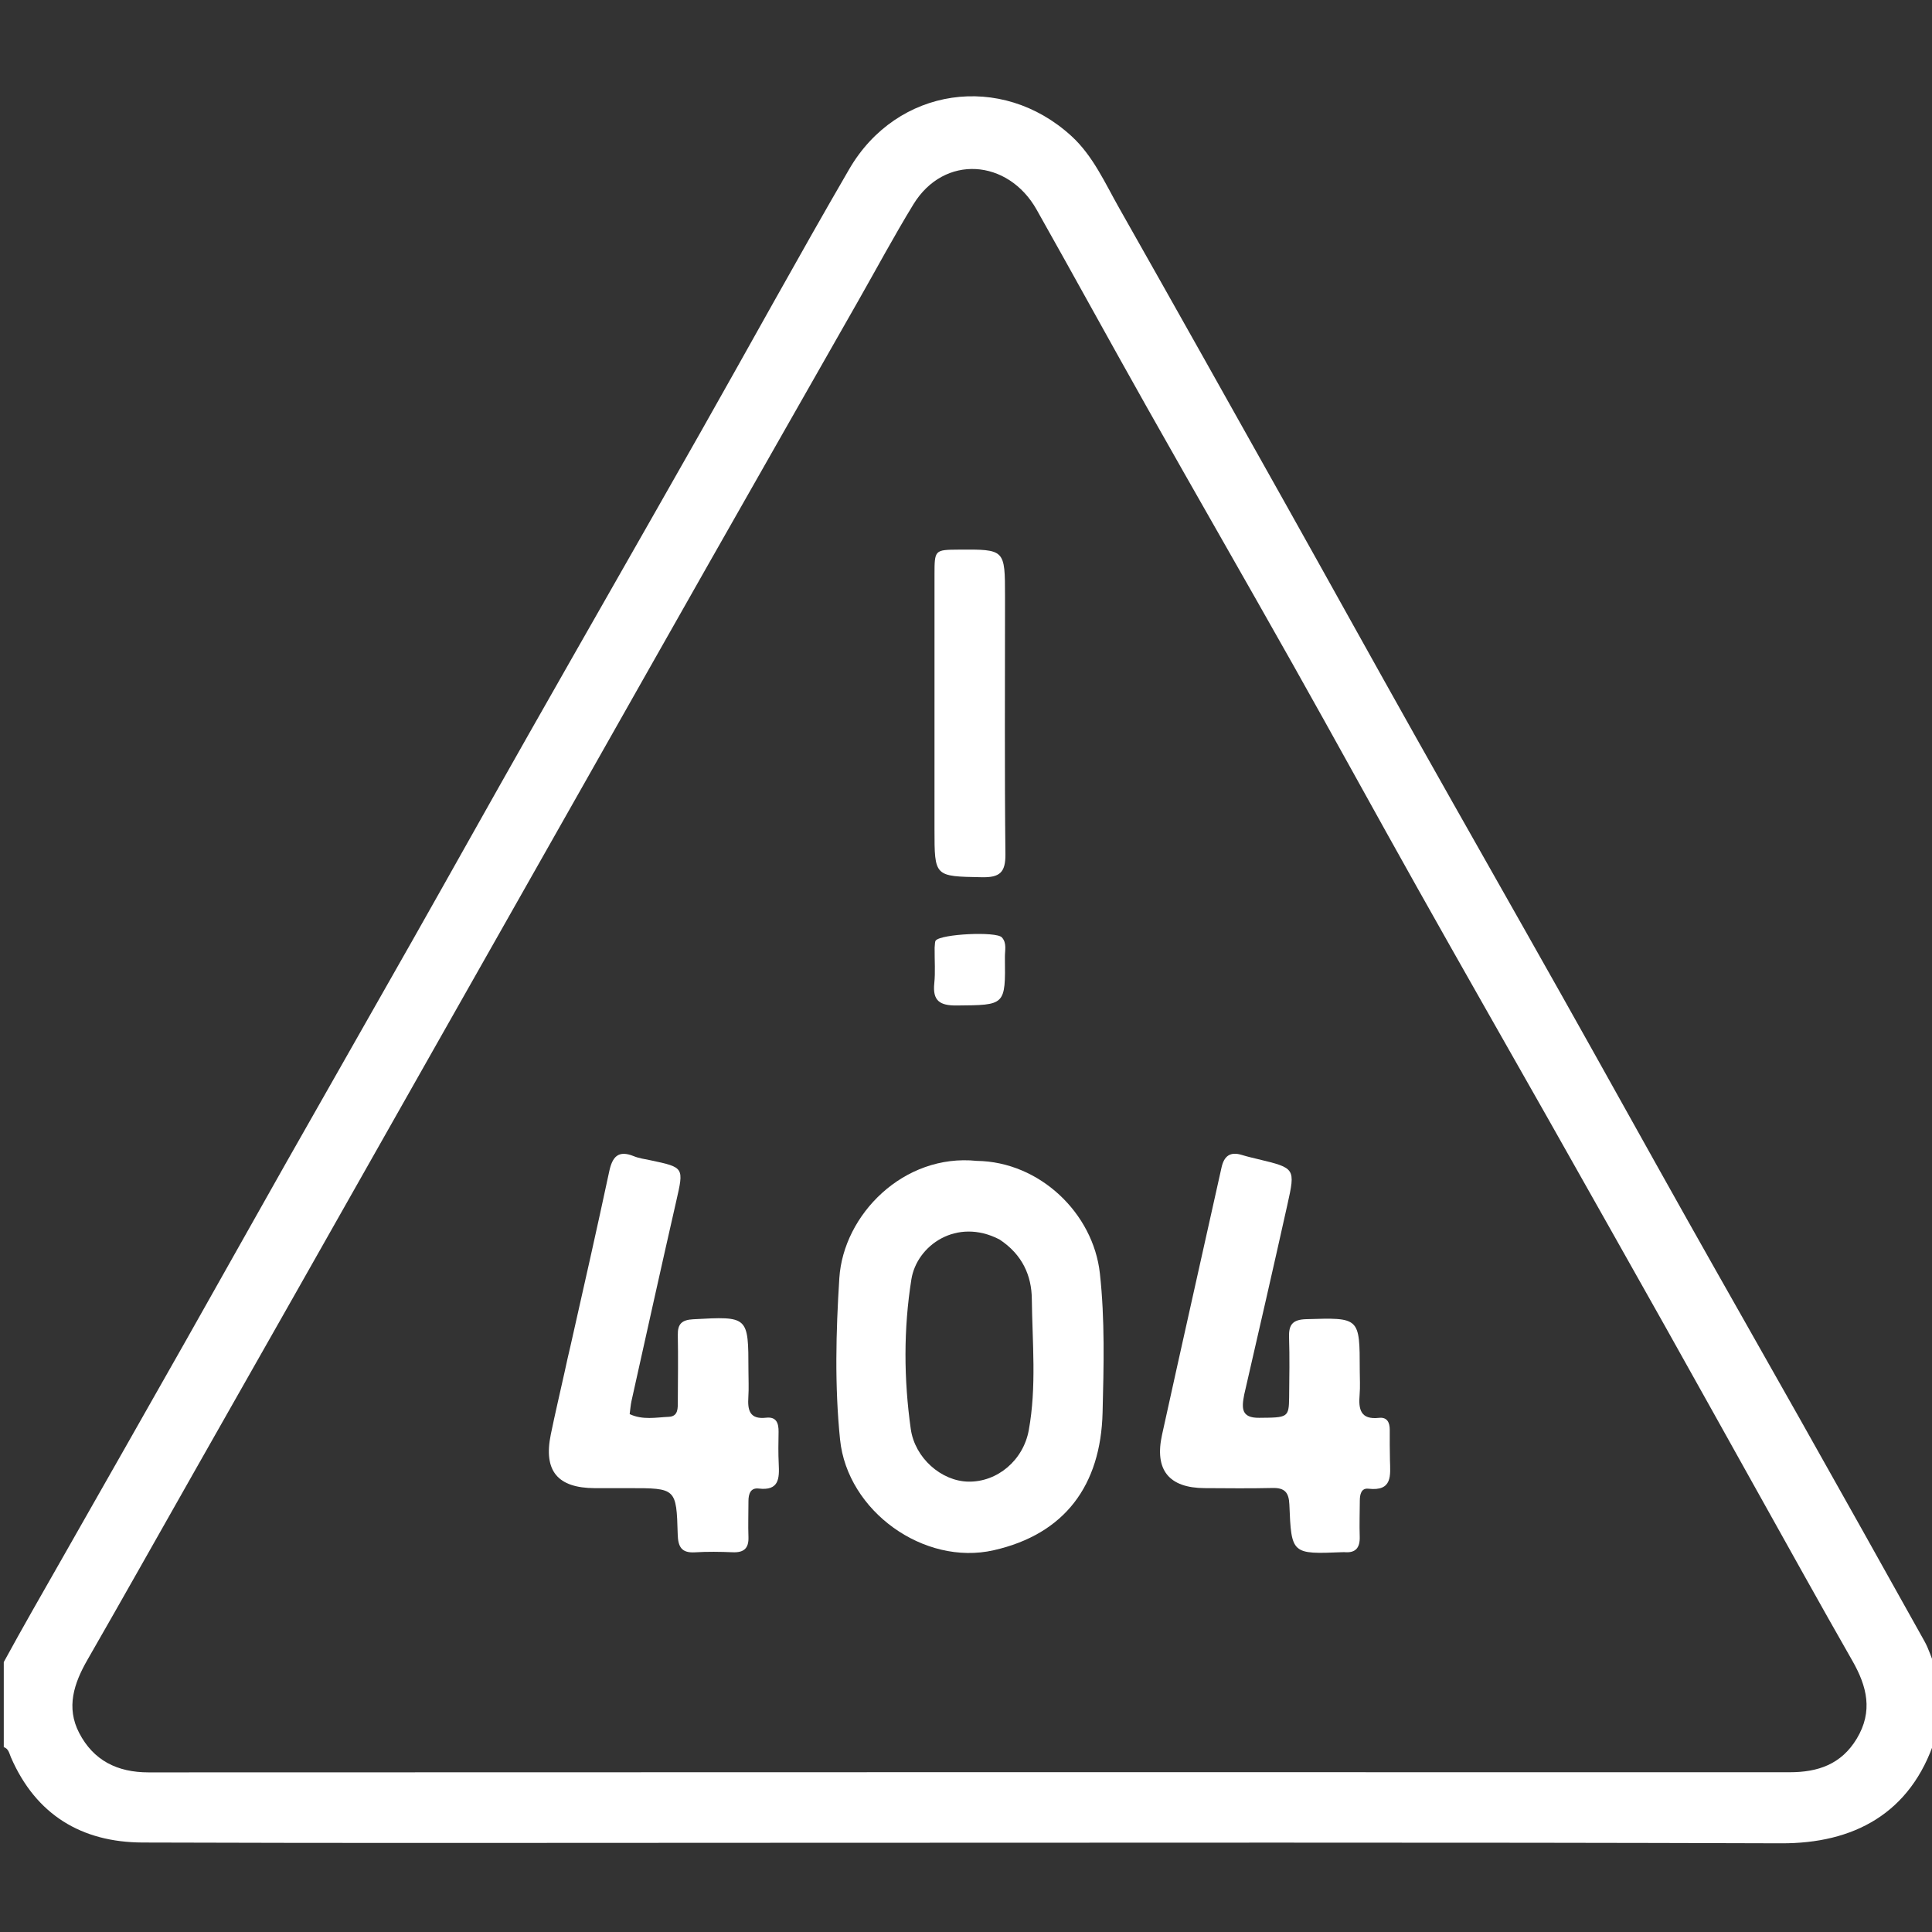 <svg version="1.1" id="Layer_1" xmlns="http://www.w3.org/2000/svg" xmlns:xlink="http://www.w3.org/1999/xlink" x="0px" y="0px"
	 width="100%" viewBox="0 0 512 512" enable-background="new 0 0 512 512" xml:space="preserve">
<rect x="0" y="0" width="512" height="512" fill="#333333" stroke="none"/>
<path fill="#FFFFFF" opacity="1" stroke="none" 
	d="
M1,440.469 
	C6.089,431.122 11.201,422.258 16.262,413.365 
	C27.273,394.02 38.281,374.674 49.246,355.303 
	C58.164,339.551 66.988,323.746 75.909,307.995 
	C87.047,288.329 98.27,268.71 109.405,249.041 
	C119.716,230.828 129.912,212.55 140.241,194.347 
	C155.323,167.767 170.518,141.251 185.588,114.664 
	C198.777,91.399 211.627,67.939 225.057,44.815 
	C237.696,23.054 265.401,19.054 283.974,36.089 
	C289.67,41.314 292.829,48.49 296.581,55.116 
	C311.465,81.405 326.24,107.755 341.01,134.108 
	C352.452,154.523 363.776,175.003 375.244,195.402 
	C388.094,218.262 401.085,241.043 413.944,263.899 
	C425.093,283.715 436.106,303.608 447.246,323.43 
	C457.084,340.934 467.041,358.371 476.894,375.866 
	C487.976,395.542 499.022,415.239 510.016,434.963 
	C511.136,436.973 511.795,439.239 512.834,441.693 
	C513,448.021 513,454.042 512.832,460.834 
	C506.381,480.805 490.997,488.558 472.09,488.495 
	C382.798,488.2 293.504,488.359 204.211,488.359 
	C148.736,488.359 93.261,488.488 37.787,488.287 
	C21.625,488.228 9.532,480.948 2.902,465.72 
	C2.438,464.654 2.301,463.446 1,463 
	C1,455.646 1,448.292 1,440.469 
M410.148,296.279 
	C398.696,276.074 387.183,255.903 375.811,235.653 
	C364.681,215.835 353.777,195.89 342.626,176.084 
	C329.85,153.393 316.853,130.827 304.061,108.146 
	C294.199,90.66 284.57,73.042 274.714,55.553 
	C267.141,42.114 250.225,40.794 242.048,54.173 
	C236.942,62.526 232.313,71.171 227.469,79.684 
	C214.235,102.939 200.984,126.185 187.77,149.453 
	C176.948,168.509 166.172,187.591 155.373,206.66 
	C142.034,230.213 128.691,253.763 115.353,277.317 
	C102.988,299.152 90.634,320.993 78.263,342.824 
	C69.339,358.573 60.392,374.309 51.461,390.054 
	C42.038,406.666 32.683,423.316 23.17,439.876 
	C19.598,446.092 17.471,452.472 20.976,459.235 
	C24.76,466.538 31.062,469.701 39.375,469.698 
	C184.355,469.631 329.335,469.646 474.316,469.661 
	C481.756,469.661 487.964,467.573 492.063,460.758 
	C496.426,453.505 494.776,446.906 490.895,440.117 
	C482.336,425.144 473.988,410.049 465.57,394.996 
	C457.472,380.515 449.424,366.006 441.3,351.539 
	C431.067,333.317 420.781,315.125 410.148,296.279 
z"/>
<path fill="#FFFFFF" opacity="1" stroke="none" 
	d="
M258.87,307.646 
	C275.519,307.866 289.72,321.5 291.478,337.457 
	C292.835,349.77 292.503,362.064 292.196,374.331 
	C291.713,393.608 282.225,406.551 263.34,410.833 
	C244.849,415.026 224.55,400.465 222.623,381.49 
	C221.175,367.233 221.527,353.023 222.431,338.73 
	C223.497,321.887 239.487,305.655 258.87,307.646 
M264.878,328.474 
	C253.526,322.587 242.961,330.054 241.529,339.03 
	C239.431,352.178 239.509,365.484 241.363,378.689 
	C242.442,386.379 249.459,392.514 256.603,392.649 
	C264.31,392.796 271.185,386.984 272.635,379.017 
	C274.738,367.461 273.575,355.795 273.442,344.193 
	C273.372,338.117 270.991,332.499 264.878,328.474 
z"/>
<path fill="#FFFFFF" opacity="1" stroke="none" 
	d="
M329.735,369.558 
	C329.006,373.247 328.957,375.775 333.685,375.735 
	C341.222,375.672 341.575,375.709 341.632,370.344 
	C341.689,365.015 341.783,359.681 341.612,354.357 
	C341.504,351.008 342.602,349.703 346.145,349.595 
	C360.342,349.164 360.339,349.052 360.348,363.133 
	C360.349,365.298 360.495,367.476 360.312,369.626 
	C359.985,373.463 360.539,376.29 365.453,375.746 
	C367.615,375.507 368.305,376.985 368.301,378.925 
	C368.295,381.59 368.284,384.256 368.351,386.919 
	C368.455,390.976 369.092,395.261 362.634,394.523 
	C360.703,394.303 360.373,396.103 360.364,397.713 
	C360.347,400.877 360.236,404.045 360.341,407.205 
	C360.438,410.14 359.297,411.621 356.252,411.337 
	C356.087,411.322 355.919,411.337 355.753,411.344 
	C342.313,411.894 342.223,411.897 341.694,398.721 
	C341.565,395.504 340.448,394.257 337.238,394.333 
	C331.245,394.476 325.247,394.399 319.251,394.369 
	C309.791,394.321 305.899,389.578 307.952,380.23 
	C313.142,356.604 318.474,333.008 323.719,309.393 
	C324.393,306.361 326.005,305.123 329.093,306.07 
	C330.516,306.507 331.971,306.845 333.42,307.194 
	C343.256,309.562 343.328,309.575 341.162,319.298 
	C337.456,335.932 333.652,352.545 329.735,369.558 
z"/>
<path fill="#FFFFFF" opacity="1" stroke="none" 
	d="
M151.237,356.453 
	C154.763,340.852 158.196,325.656 161.454,310.423 
	C162.287,306.529 163.866,304.724 167.977,306.406 
	C169.34,306.964 170.858,307.161 172.316,307.47 
	C181.353,309.384 181.254,309.356 179.195,318.385 
	C175.182,335.98 171.289,353.602 167.366,371.217 
	C167.12,372.321 167.045,373.463 166.867,374.754 
	C170.348,376.384 173.855,375.621 177.245,375.471 
	C179.798,375.358 179.62,373.114 179.629,371.283 
	C179.659,365.451 179.739,359.617 179.626,353.788 
	C179.569,350.823 180.71,349.783 183.712,349.62 
	C198.334,348.826 198.33,348.747 198.346,363.202 
	C198.349,365.534 198.471,367.875 198.321,370.198 
	C198.099,373.648 198.603,376.214 203.032,375.709 
	C205.76,375.398 206.373,377.169 206.329,379.489 
	C206.274,382.321 206.233,385.159 206.372,387.985 
	C206.56,391.815 206.457,395.126 201.063,394.481 
	C198.899,394.222 198.341,395.919 198.349,397.809 
	C198.361,400.974 198.227,404.144 198.348,407.305 
	C198.465,410.338 197.13,411.488 194.169,411.365 
	C190.842,411.226 187.496,411.177 184.176,411.381 
	C180.579,411.601 179.693,409.899 179.601,406.611 
	C179.255,394.365 179.166,394.367 166.628,394.375 
	C163.629,394.376 160.63,394.388 157.631,394.377 
	C147.747,394.34 143.988,389.798 145.966,380.146 
	C147.097,374.629 148.399,369.148 149.614,363.649 
	C150.115,361.383 150.591,359.112 151.237,356.453 
z"/>
<path fill="#FFFFFF" opacity="1" stroke="none" 
	d="
M266.34,160.006 
	C266.341,182.456 266.208,204.409 266.447,226.358 
	C266.5,231.246 264.917,232.57 260.185,232.477 
	C247.654,232.229 247.65,232.428 247.65,219.756 
	C247.65,197.305 247.645,174.855 247.653,152.404 
	C247.655,145.704 247.671,145.704 254.072,145.658 
	C266.334,145.571 266.334,145.571 266.339,158.011 
	C266.34,158.51 266.339,159.009 266.34,160.006 
z"/>
<path fill="#FFFFFF" opacity="1" stroke="none" 
	d="
M247.686,251.16 
	C247.794,250.187 247.718,249.563 247.994,249.236 
	C249.453,247.507 264.008,246.786 265.503,248.416 
	C266.877,249.916 266.29,251.888 266.311,253.656 
	C266.465,266.52 266.443,266.351 253.524,266.465 
	C249.051,266.505 247.115,265.222 247.596,260.582 
	C247.901,257.632 247.66,254.625 247.686,251.16 
z"/>
</svg>